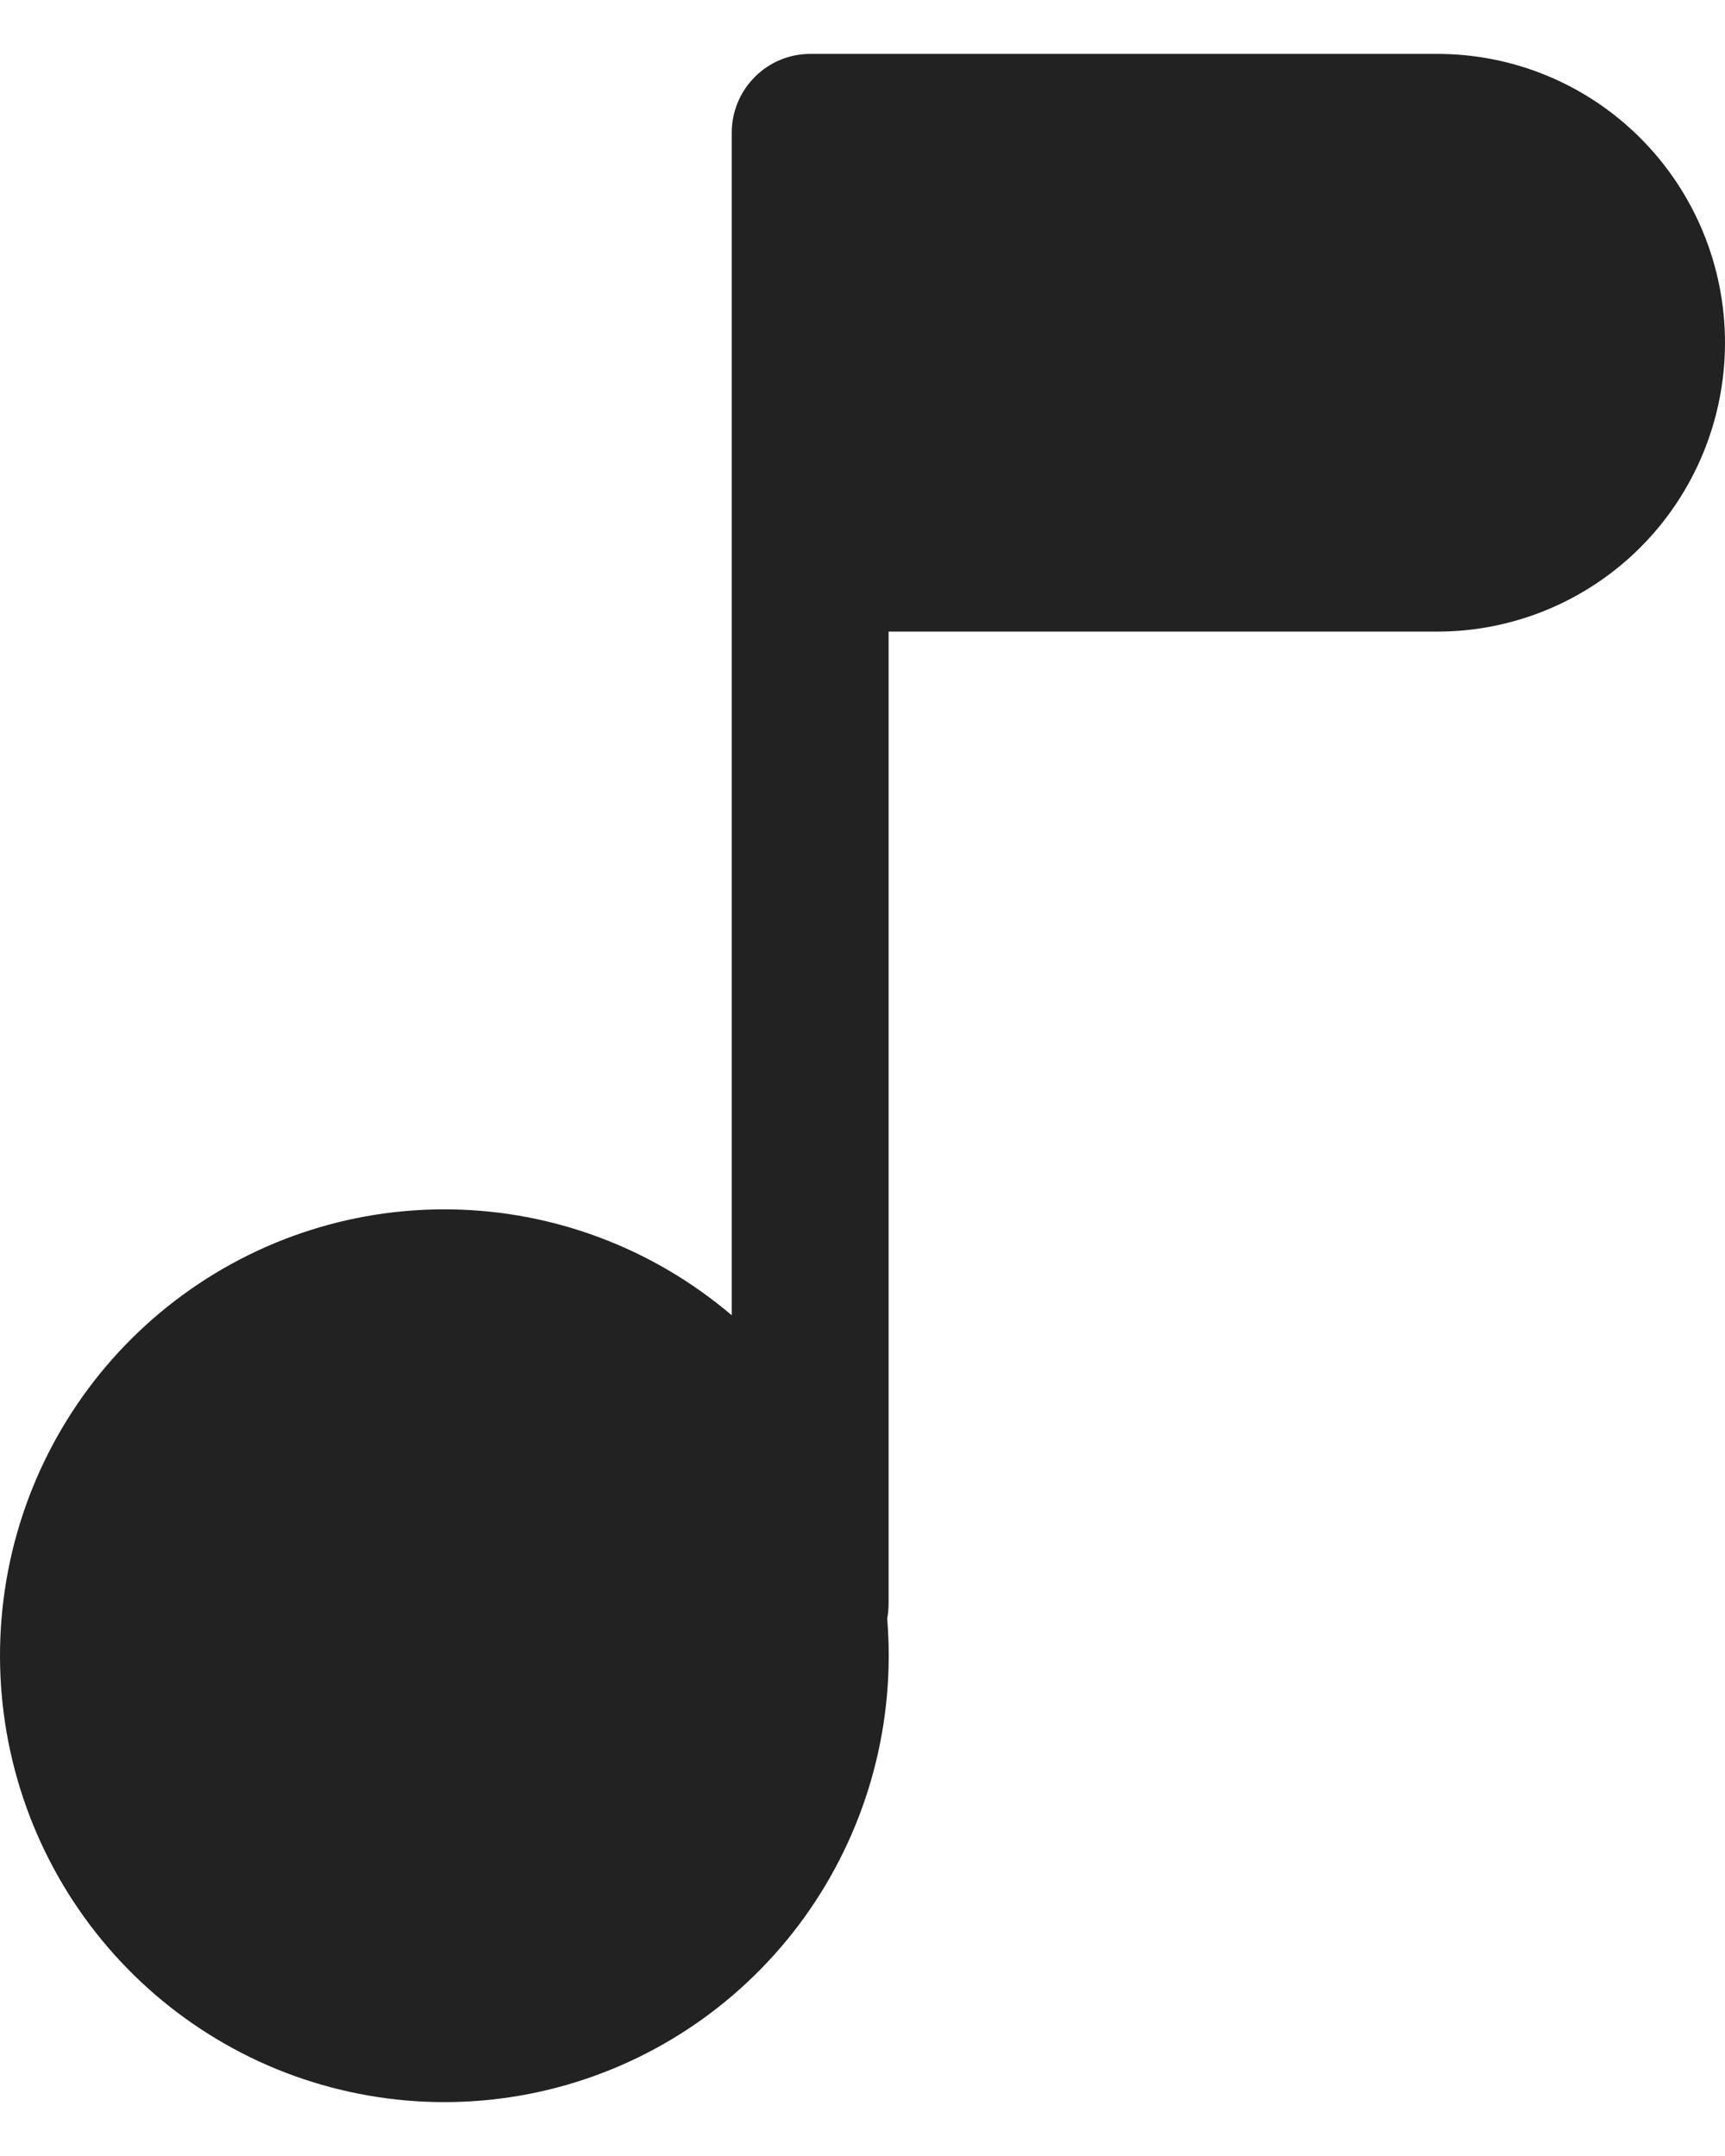 <svg width="16" height="20" viewBox="0 0 16 20" fill="none" xmlns="http://www.w3.org/2000/svg">
<path d="M7.515 0.5C7.322 0.5 7.137 0.577 7.001 0.714C6.864 0.851 6.787 1.037 6.787 1.231V12.201C6.06 11.582 5.141 11.234 4.188 11.219C3.234 11.203 2.305 11.521 1.558 12.117C0.811 12.713 0.293 13.55 0.092 14.487C-0.108 15.424 0.02 16.402 0.457 17.254C0.893 18.106 1.61 18.779 2.485 19.16C3.361 19.54 4.34 19.604 5.257 19.34C6.174 19.076 6.971 18.5 7.513 17.712C8.055 16.923 8.308 15.97 8.229 15.015C8.238 14.968 8.242 14.919 8.242 14.871V5.859H13.333C14.04 5.859 14.719 5.576 15.219 5.074C15.719 4.571 16 3.89 16 3.179C16 2.469 15.719 1.787 15.219 1.285C14.719 0.782 14.04 0.5 13.333 0.5H7.515Z" fill="#222222"/>
</svg>

